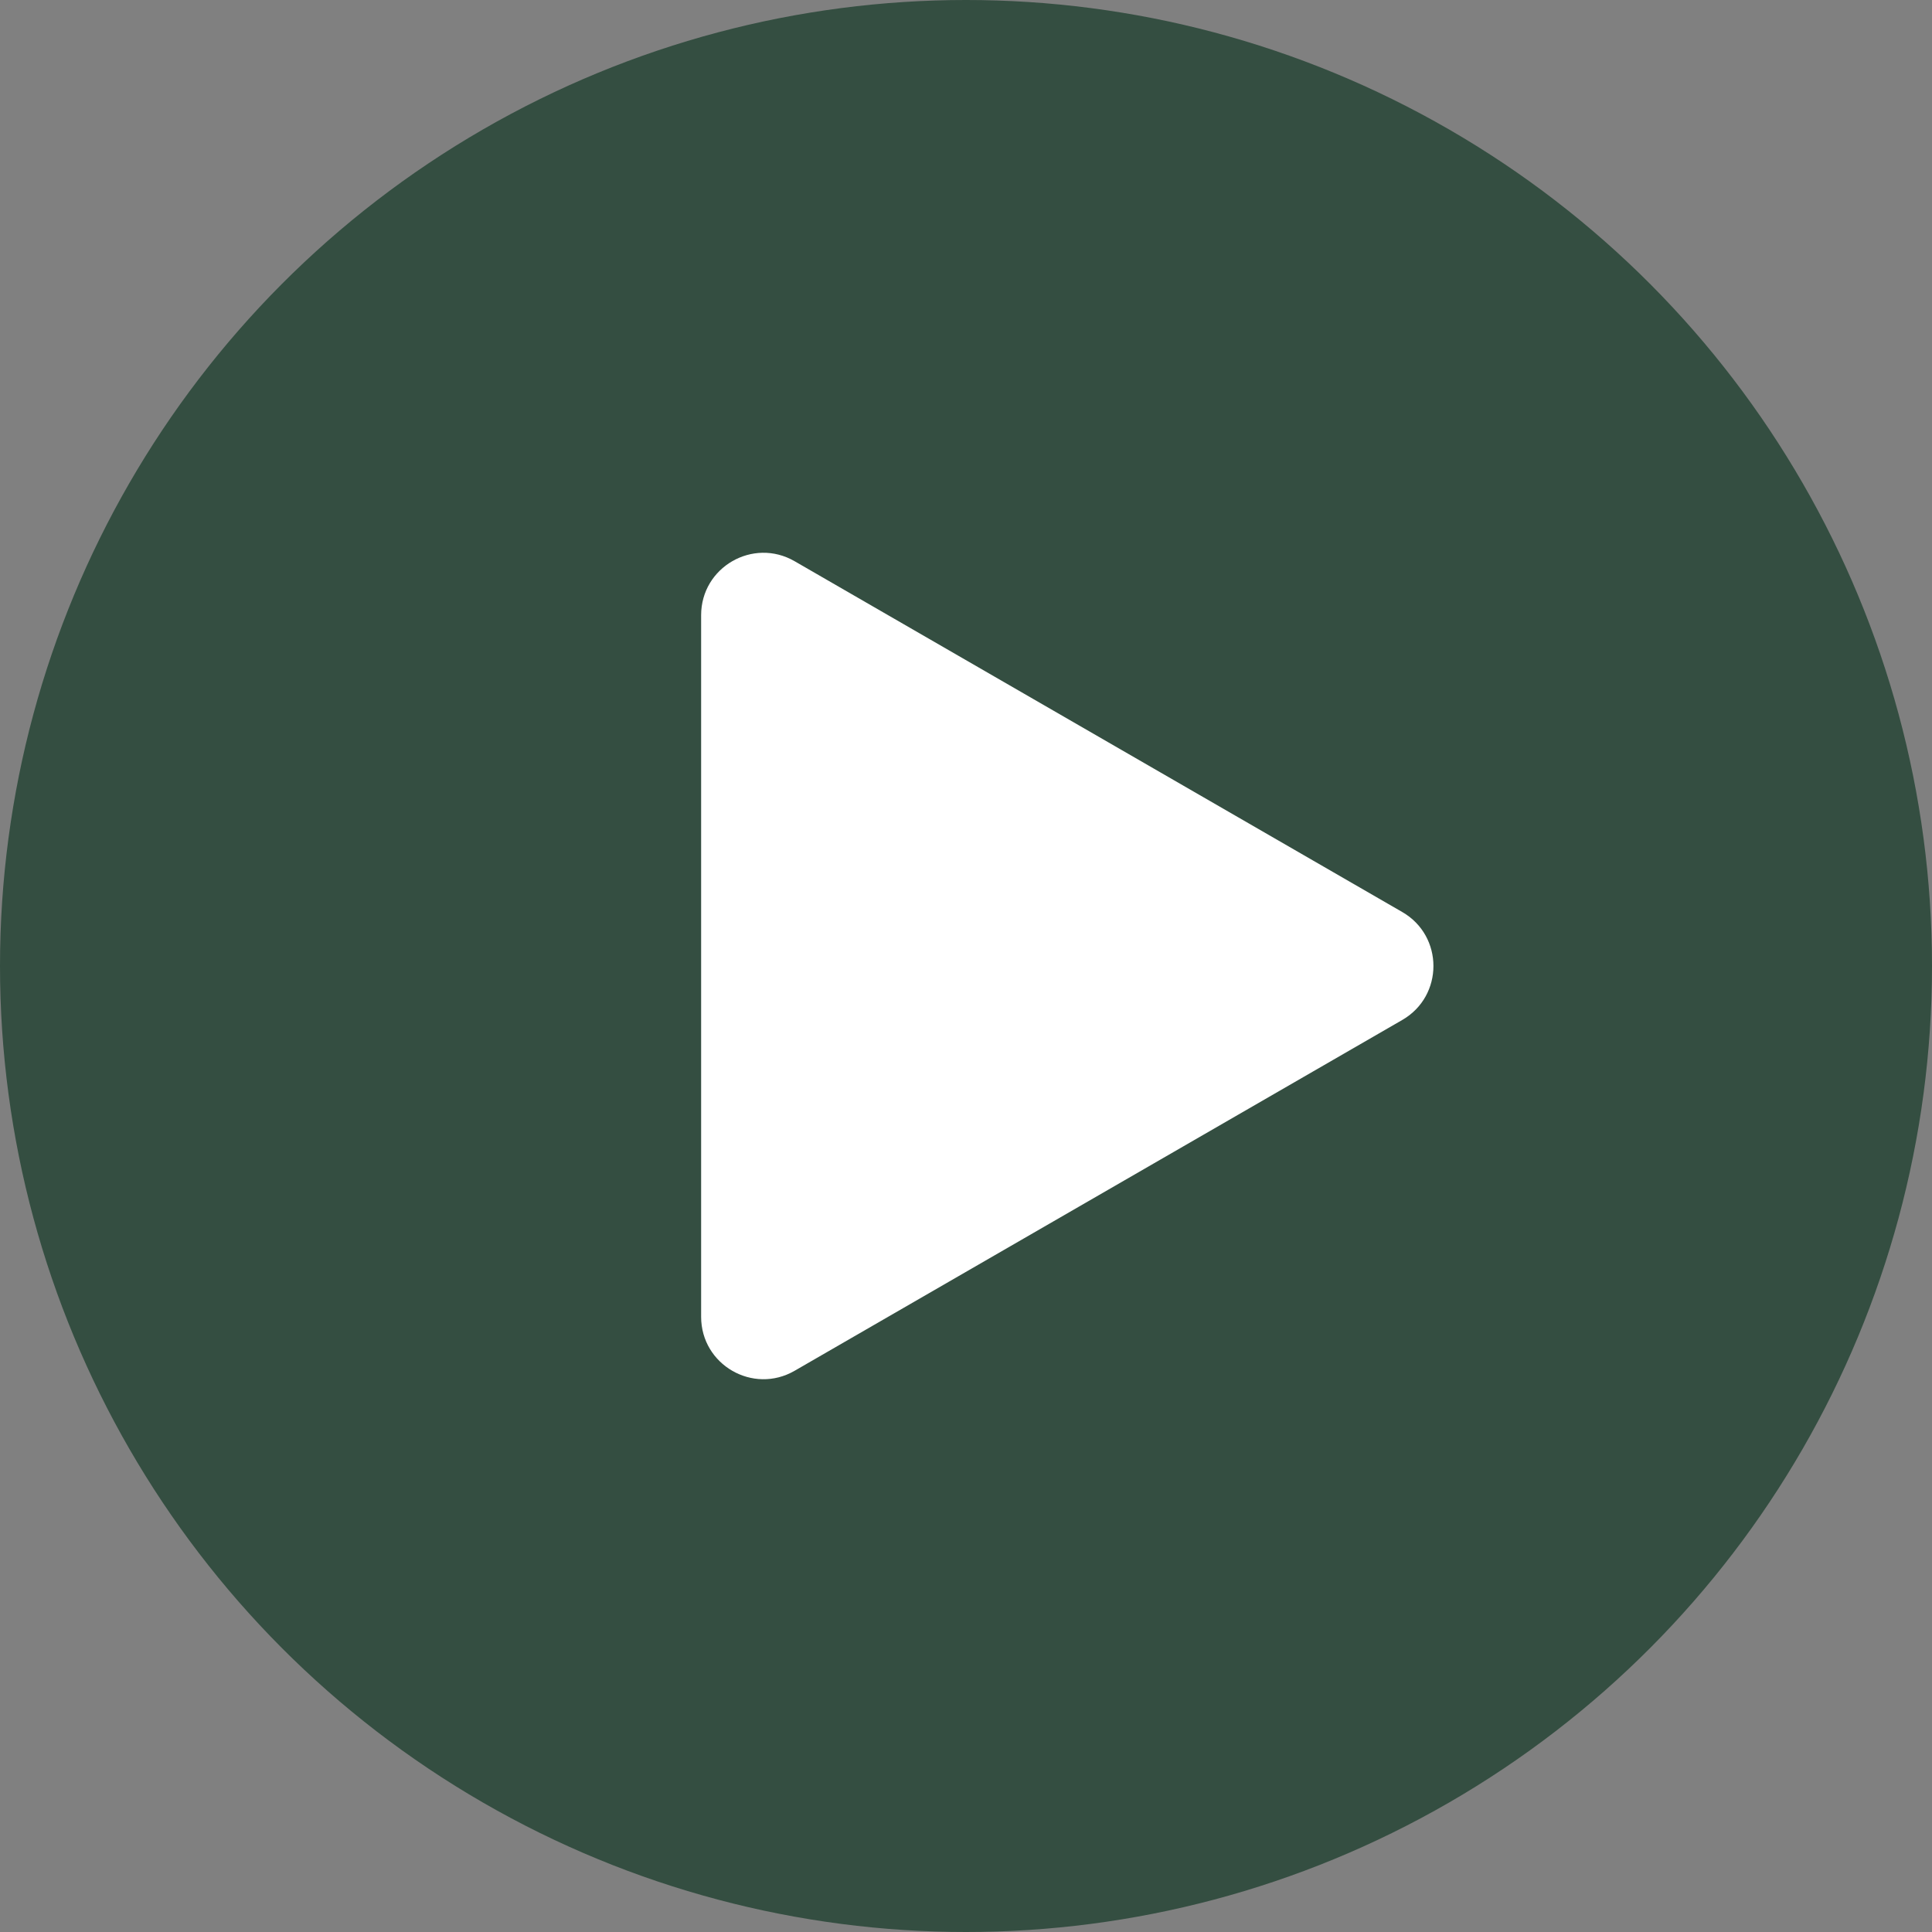 <svg width="31" height="31" viewBox="0 0 31 31" fill="none" xmlns="http://www.w3.org/2000/svg">
<rect x="0" y="0" width="31" height="31" fill="#808080" stroke="none"/>
<circle cx="15.5" cy="15.5" r="15.5" fill="#344e41"/>
<path d="M22.5 14.634C23.167 15.019 23.167 15.981 22.5 16.366L12.75 21.995C12.083 22.38 11.25 21.899 11.25 21.129L11.25 9.871C11.25 9.101 12.083 8.62 12.75 9.005L22.5 14.634Z" fill="white"/>
</svg>

